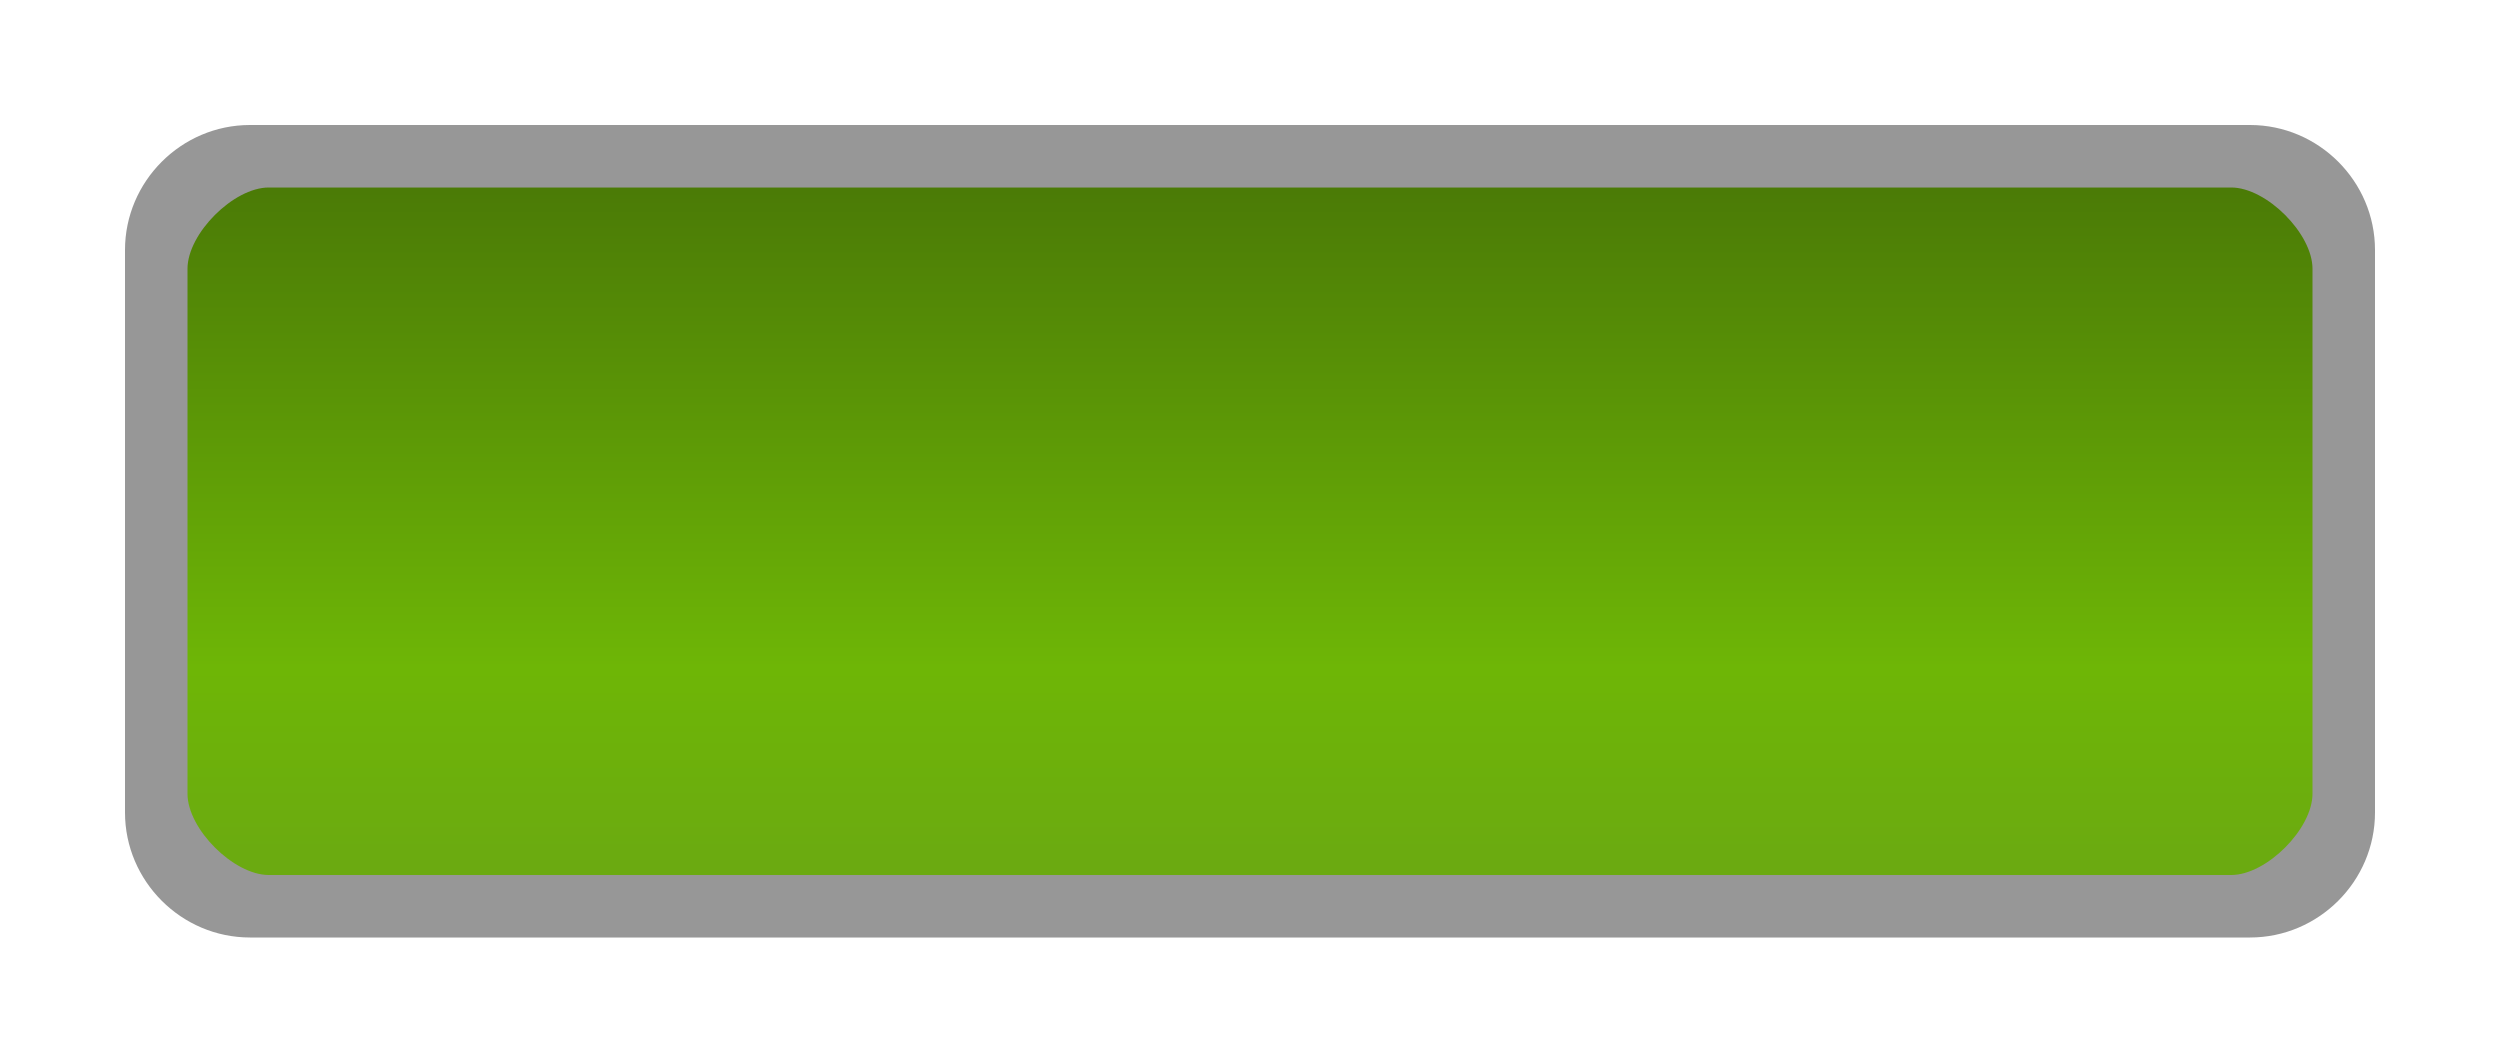 <svg width="40" height="17" version="1.1" viewBox="0 0 40 17" xmlns="http://www.w3.org/2000/svg"><defs><linearGradient id="a" x1="13" x2="13" y1="1027.4" y2="1049.4" gradientTransform="matrix(1.522 0 0 .522 1.739 -1655.7)" gradientUnits="userSpaceOnUse"><stop stop-color="#6baa11" offset="0"/><stop stop-color="#6eb606" offset=".28"/><stop stop-color="#487606" offset="1"/></linearGradient></defs><g transform="translate(0 -1105.5)"><rect transform="scale(1,-1)" x="2.5" y="-1120" width="35" height="12" rx="2" ry="2" color="#000000" fill="url(#a)"/><path d="m4 1107.5c-1.099 0-2 .901-2 2v9c0 1.099.901 2 2 2h32c1.099 0 2-.901 2-2v-9c0-1.099-.901-2-2-2zm.3 1h31.4c.563 0 1.3.737 1.3 1.3v8.4c0 .563-.737 1.3-1.3 1.3h-31.4c-.563 0-1.3-.737-1.3-1.3v-8.4c0-.563.737-1.3 1.3-1.3z" color="#000000" fill="#979797" style="text-indent:0;text-transform:none"/></g></svg>
